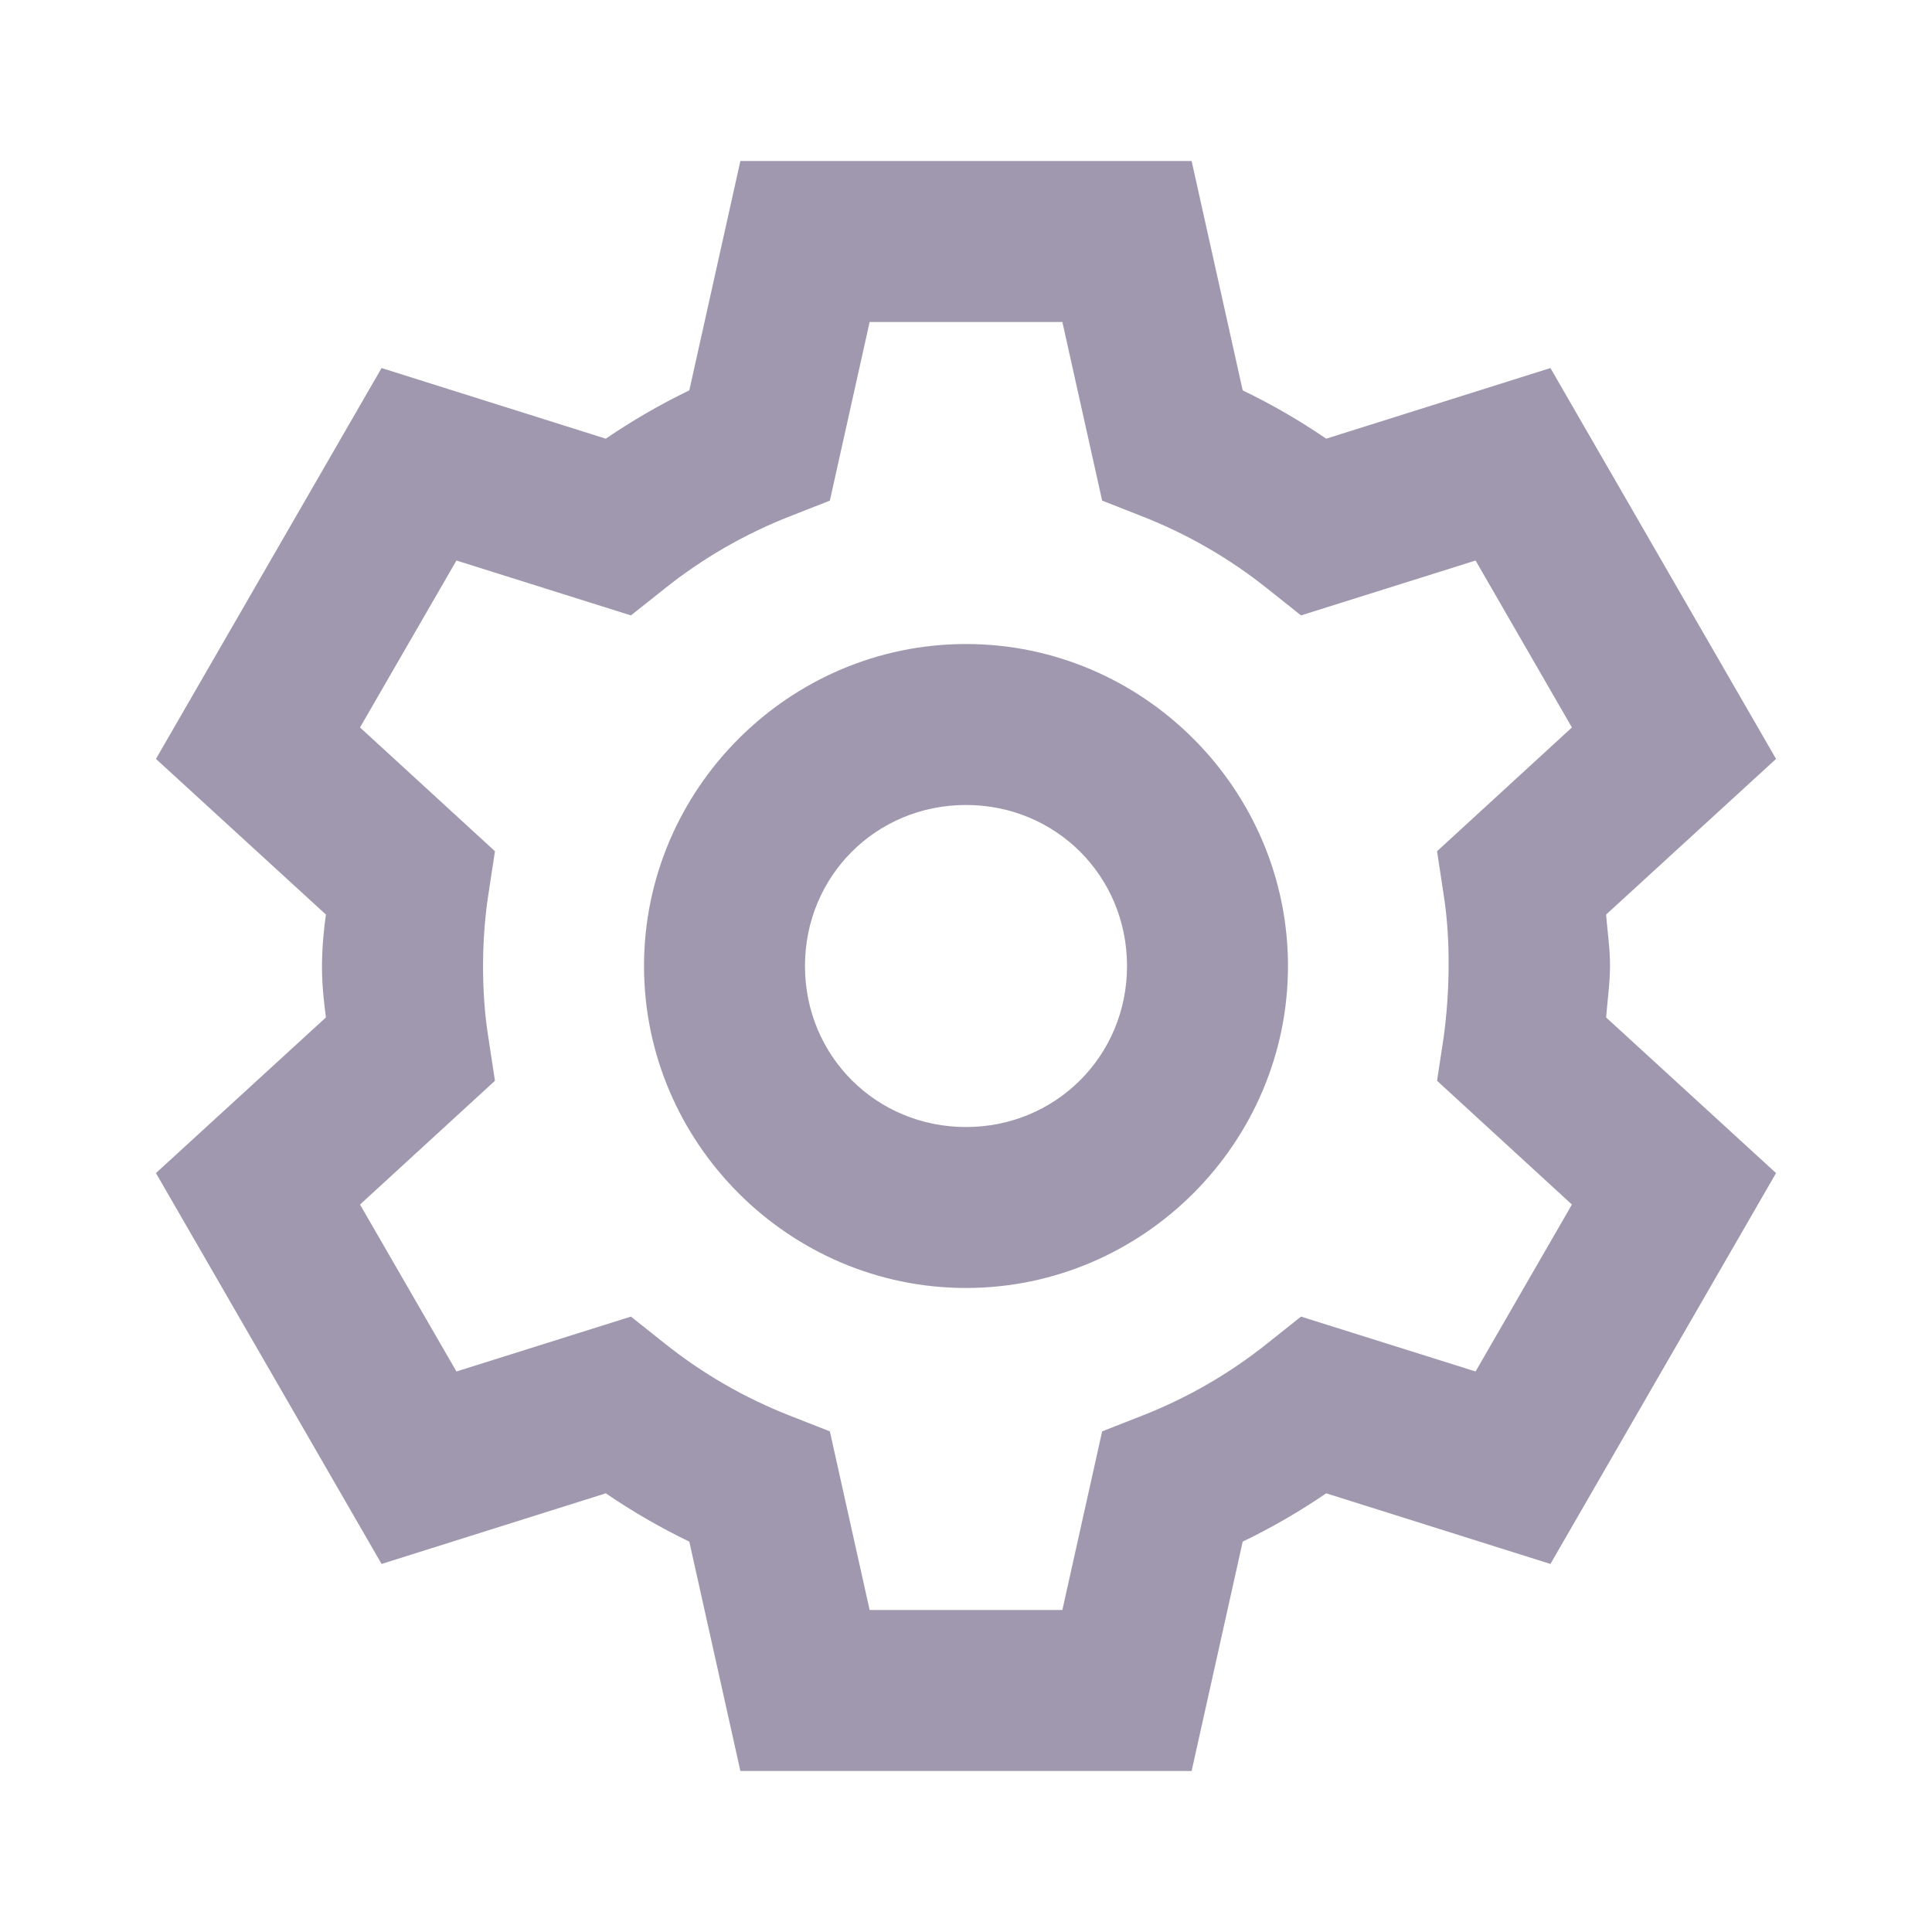 <svg width="32" height="32" viewBox="0 0 32 32" fill="none" xmlns="http://www.w3.org/2000/svg">
<path d="M12.263 2.667L11.417 6.466C10.935 6.698 10.475 6.965 10.034 7.266L6.32 6.096L2.583 12.57L5.398 15.148C5.288 15.965 5.338 16.367 5.398 16.852L2.583 19.43L6.32 25.904L10.034 24.734C10.475 25.035 10.935 25.302 11.417 25.534L12.263 29.333H19.737L20.583 25.534C21.065 25.302 21.525 25.035 21.966 24.734L25.68 25.904L29.417 19.43L26.602 16.852C26.625 16.568 26.666 16.285 26.667 16C26.668 15.707 26.622 15.411 26.602 15.148L29.417 12.57L25.68 6.096L21.966 7.266C21.525 6.965 21.065 6.698 20.583 6.466L19.737 2.667H12.263ZM14.404 5.333H17.596L18.255 8.292L18.917 8.552C19.665 8.845 20.364 9.248 20.992 9.75L21.549 10.193L24.44 9.284L26.036 12.049L23.802 14.099L23.909 14.802C24.034 15.58 24.01 16.474 23.909 17.198L23.802 17.901L26.036 19.951L24.44 22.716L21.549 21.807L20.992 22.25C20.364 22.752 19.665 23.155 18.917 23.448L18.255 23.708L17.596 26.667H14.404L13.745 23.708L13.083 23.448C12.335 23.155 11.636 22.752 11.008 22.25L10.45 21.807L7.56 22.716L5.963 19.951L8.198 17.901L8.091 17.198C7.961 16.405 7.981 15.497 8.091 14.802L8.198 14.099L5.963 12.049L7.56 9.284L10.45 10.193L11.008 9.75C11.636 9.248 12.335 8.845 13.083 8.552L13.745 8.292L14.404 5.333ZM16 10.667C13.07 10.667 10.667 13.07 10.667 16C10.667 18.93 13.07 21.333 16 21.333C18.93 21.333 21.333 18.93 21.333 16C21.333 13.07 18.93 10.667 16 10.667ZM16 13.333C17.488 13.333 18.667 14.511 18.667 16C18.667 17.488 17.488 18.667 16 18.667C14.511 18.667 13.333 17.488 13.333 16C13.333 14.511 14.511 13.333 16 13.333Z" fill="#A098AE"/>
</svg>
